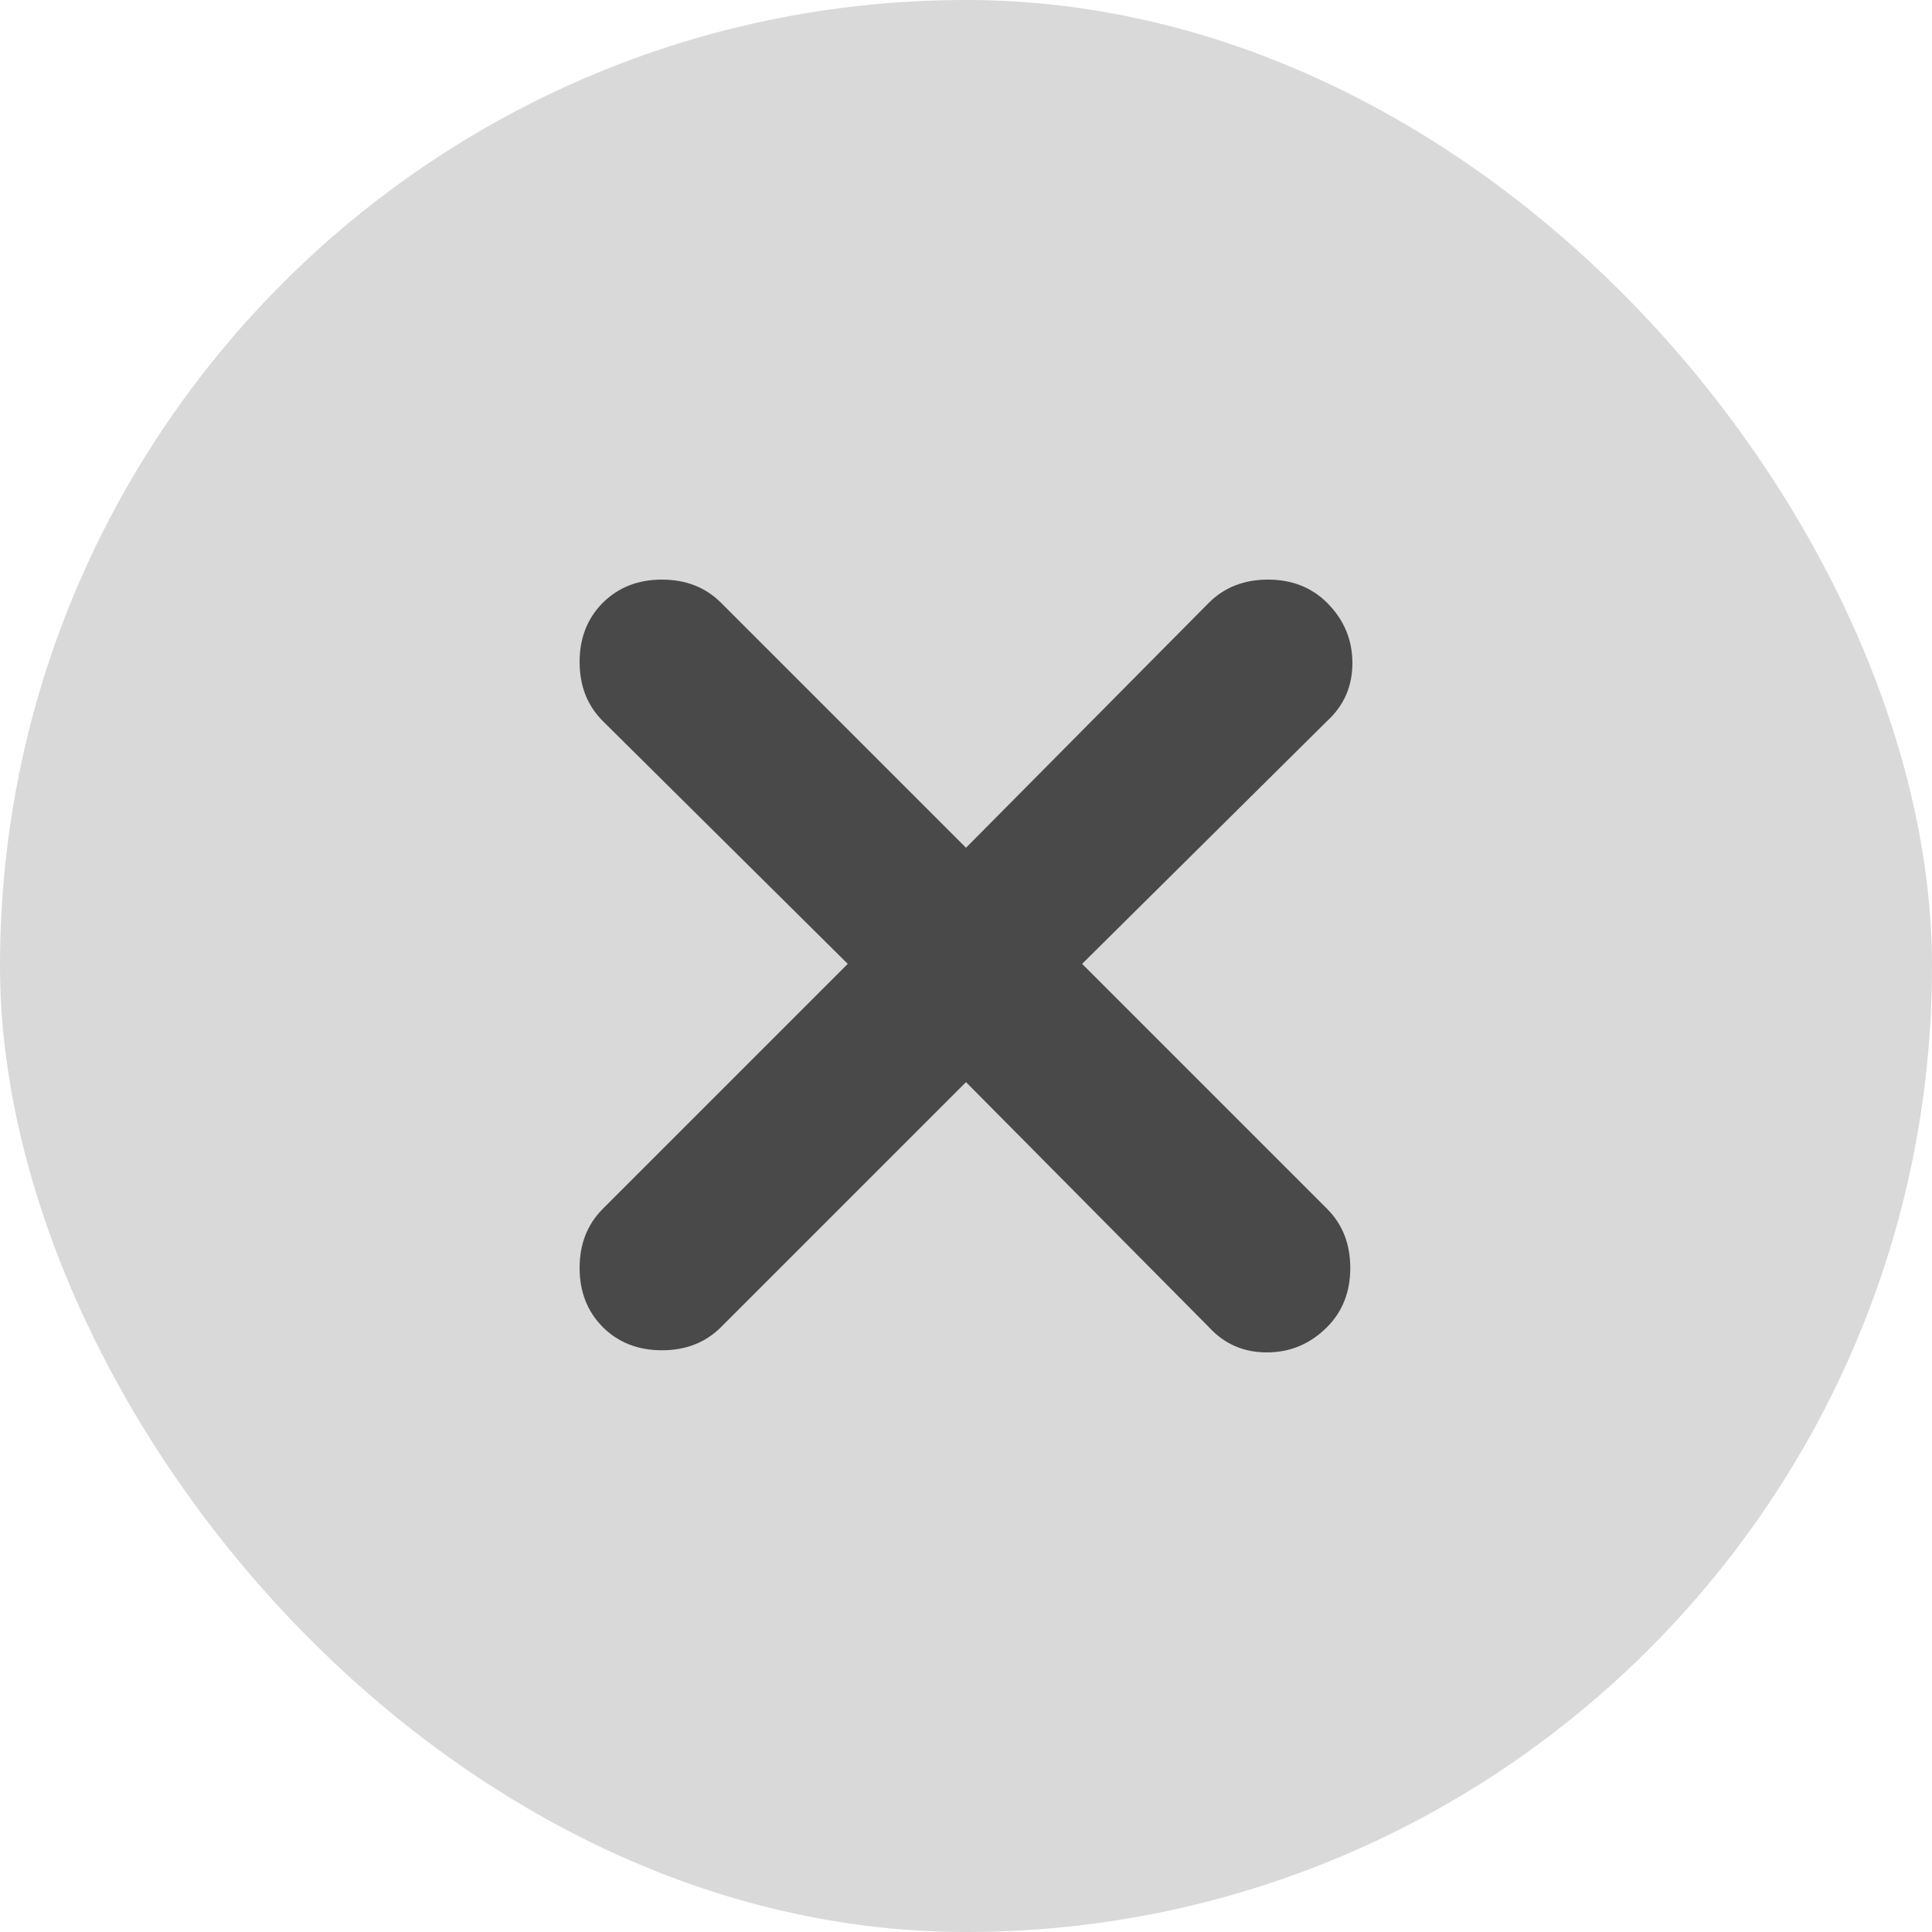 <svg width="20" height="20" viewBox="0 0 20 20" fill="none" xmlns="http://www.w3.org/2000/svg">
<g id="Frame 427319284">
<rect width="20" height="20" rx="10" fill="#D9D9D9"/>
<path id="close_small" d="M10 11.202L7.464 13.738C7.304 13.898 7.1 13.978 6.852 13.978C6.605 13.978 6.401 13.898 6.24 13.738C6.08 13.577 6 13.373 6 13.126C6 12.878 6.08 12.674 6.24 12.514L8.776 9.978L6.24 7.464C6.08 7.304 6 7.1 6 6.852C6 6.605 6.08 6.401 6.24 6.24C6.401 6.08 6.605 6 6.852 6C7.1 6 7.304 6.08 7.464 6.24L10 8.776L12.514 6.24C12.674 6.08 12.878 6 13.126 6C13.373 6 13.577 6.08 13.738 6.24C13.913 6.415 14 6.623 14 6.863C14 7.104 13.913 7.304 13.738 7.464L11.202 9.978L13.738 12.514C13.898 12.674 13.978 12.878 13.978 13.126C13.978 13.373 13.898 13.577 13.738 13.738C13.563 13.913 13.355 14 13.115 14C12.874 14 12.674 13.913 12.514 13.738L10 11.202Z" fill="#494949"/>
</g>
</svg>
